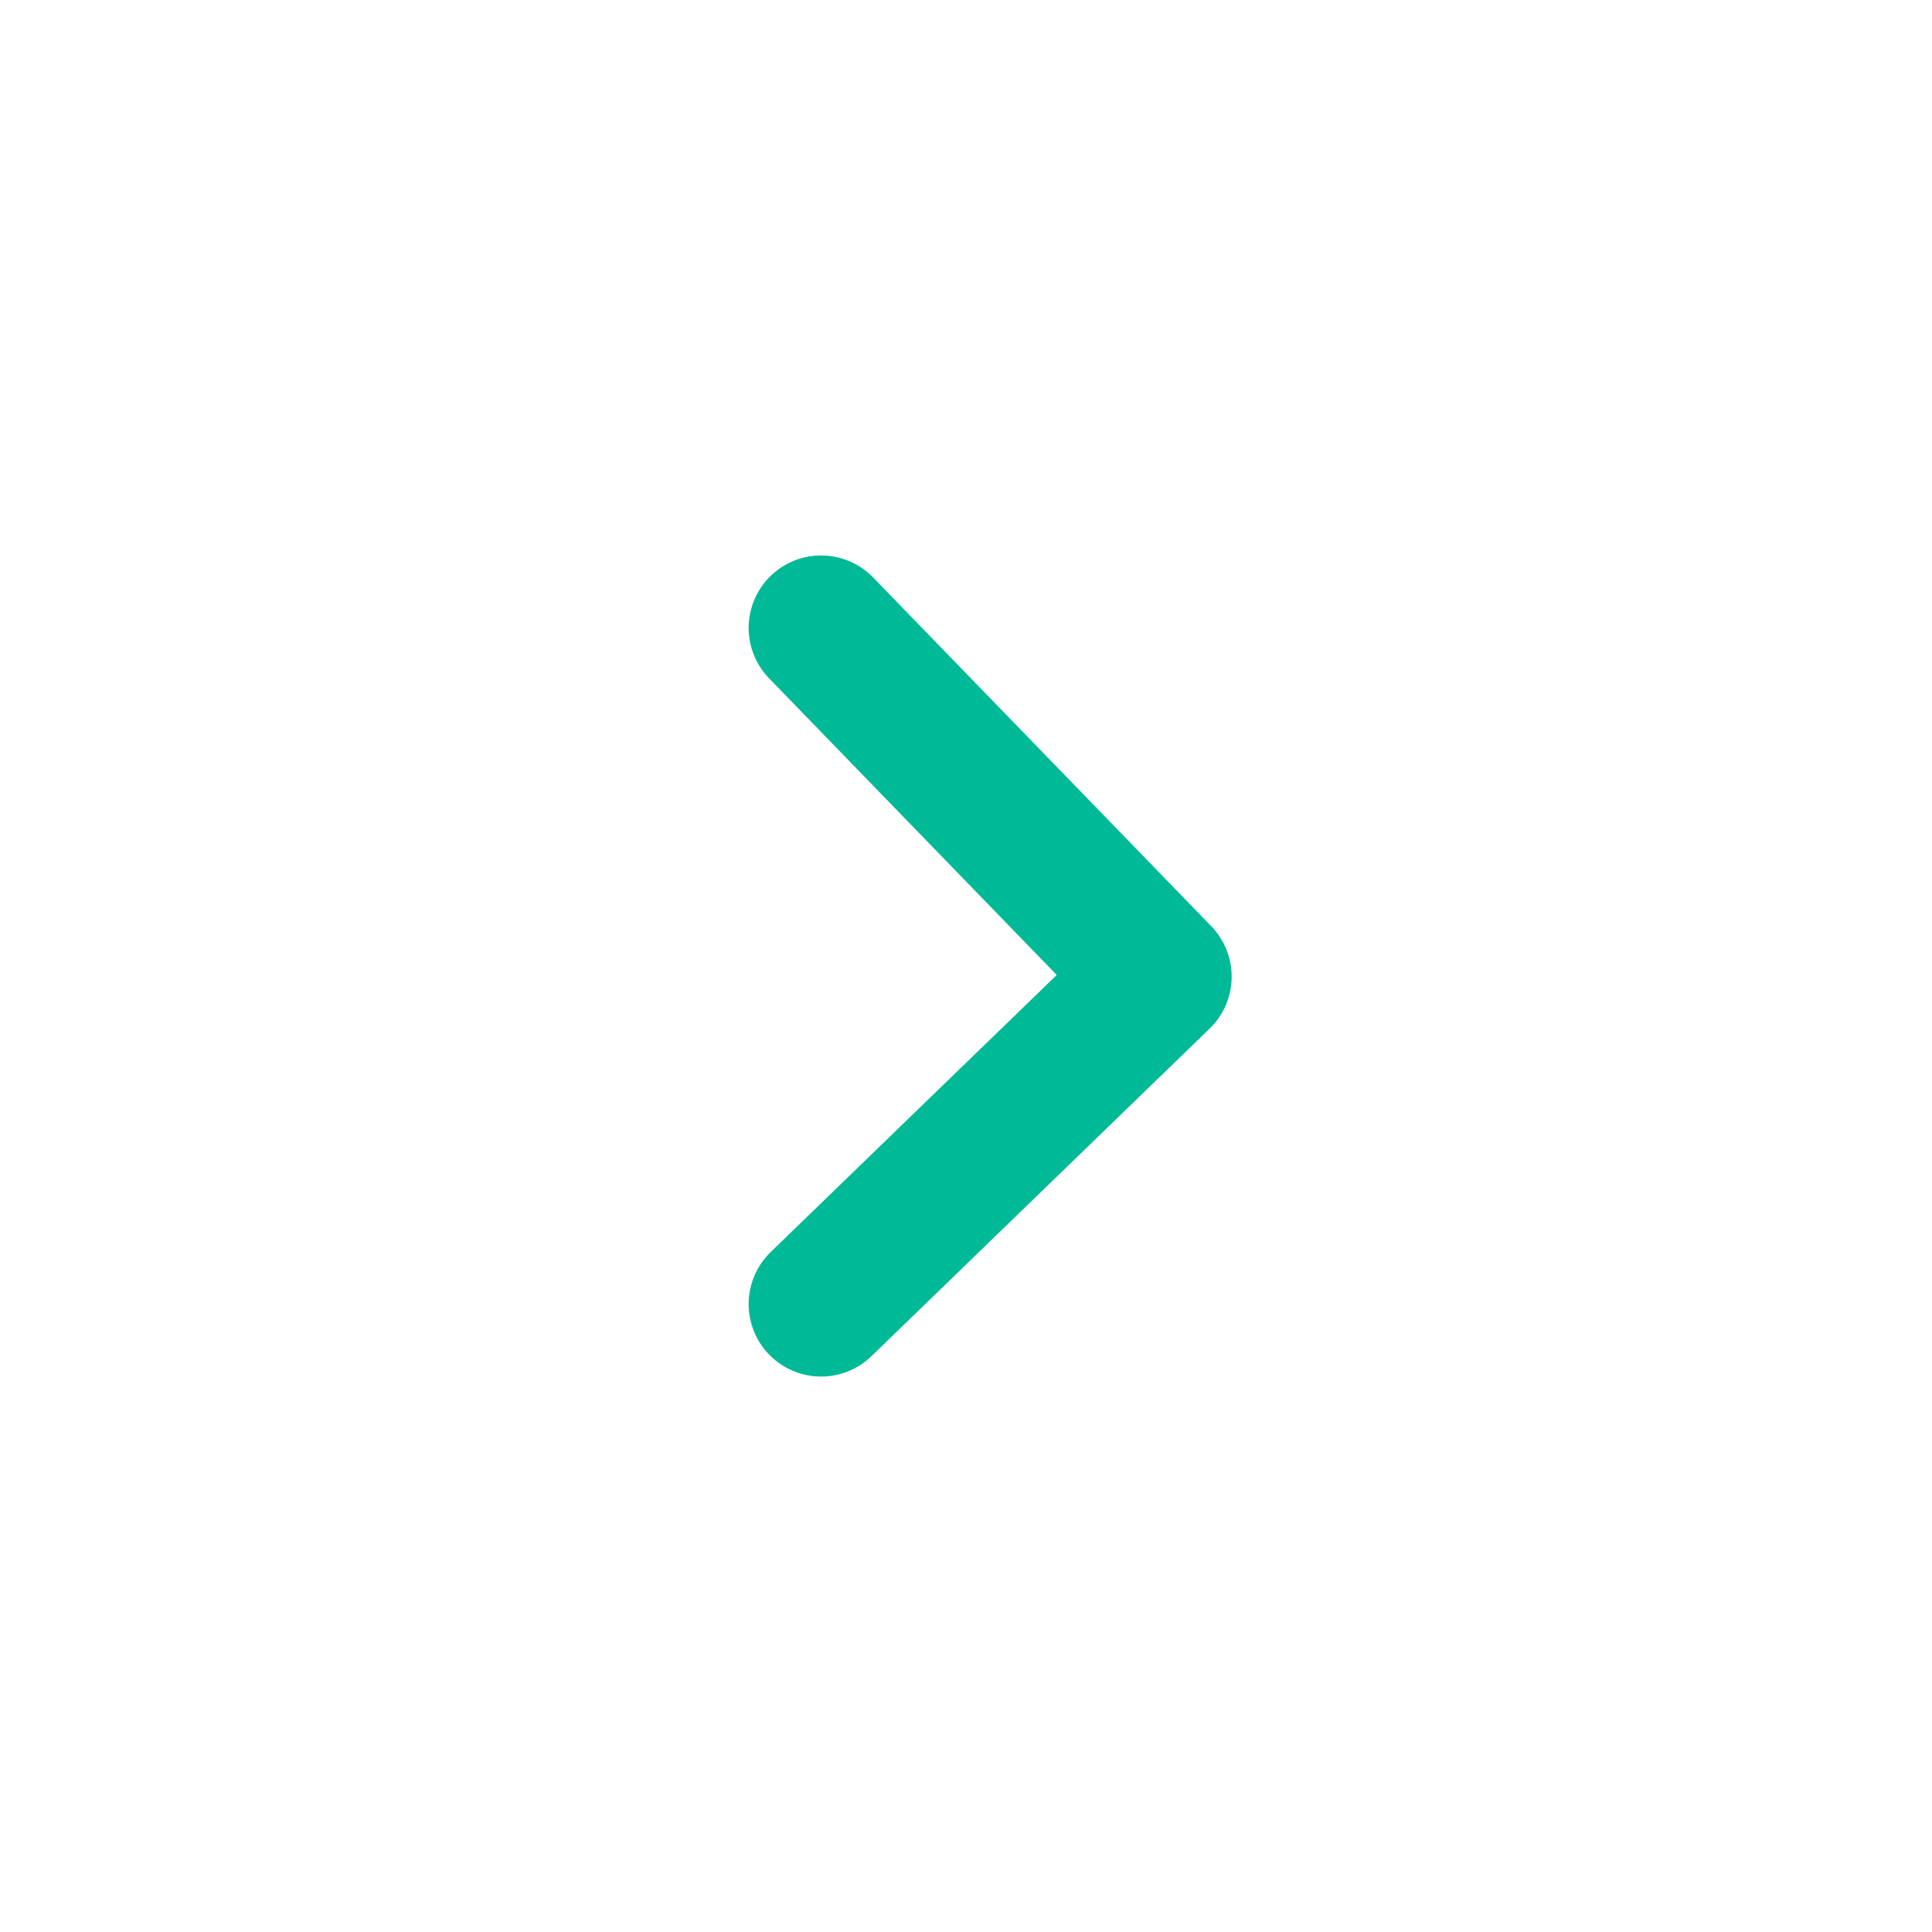 <svg xmlns="http://www.w3.org/2000/svg" width="40" height="40" viewBox="0 0 40 40">
    <path fill="none" stroke="#00b996" stroke-linecap="round" stroke-linejoin="round" stroke-width="3px" d="M0 0l6.781 7L14 0" transform="translate(17 27) rotate(-90)"/>
</svg>
